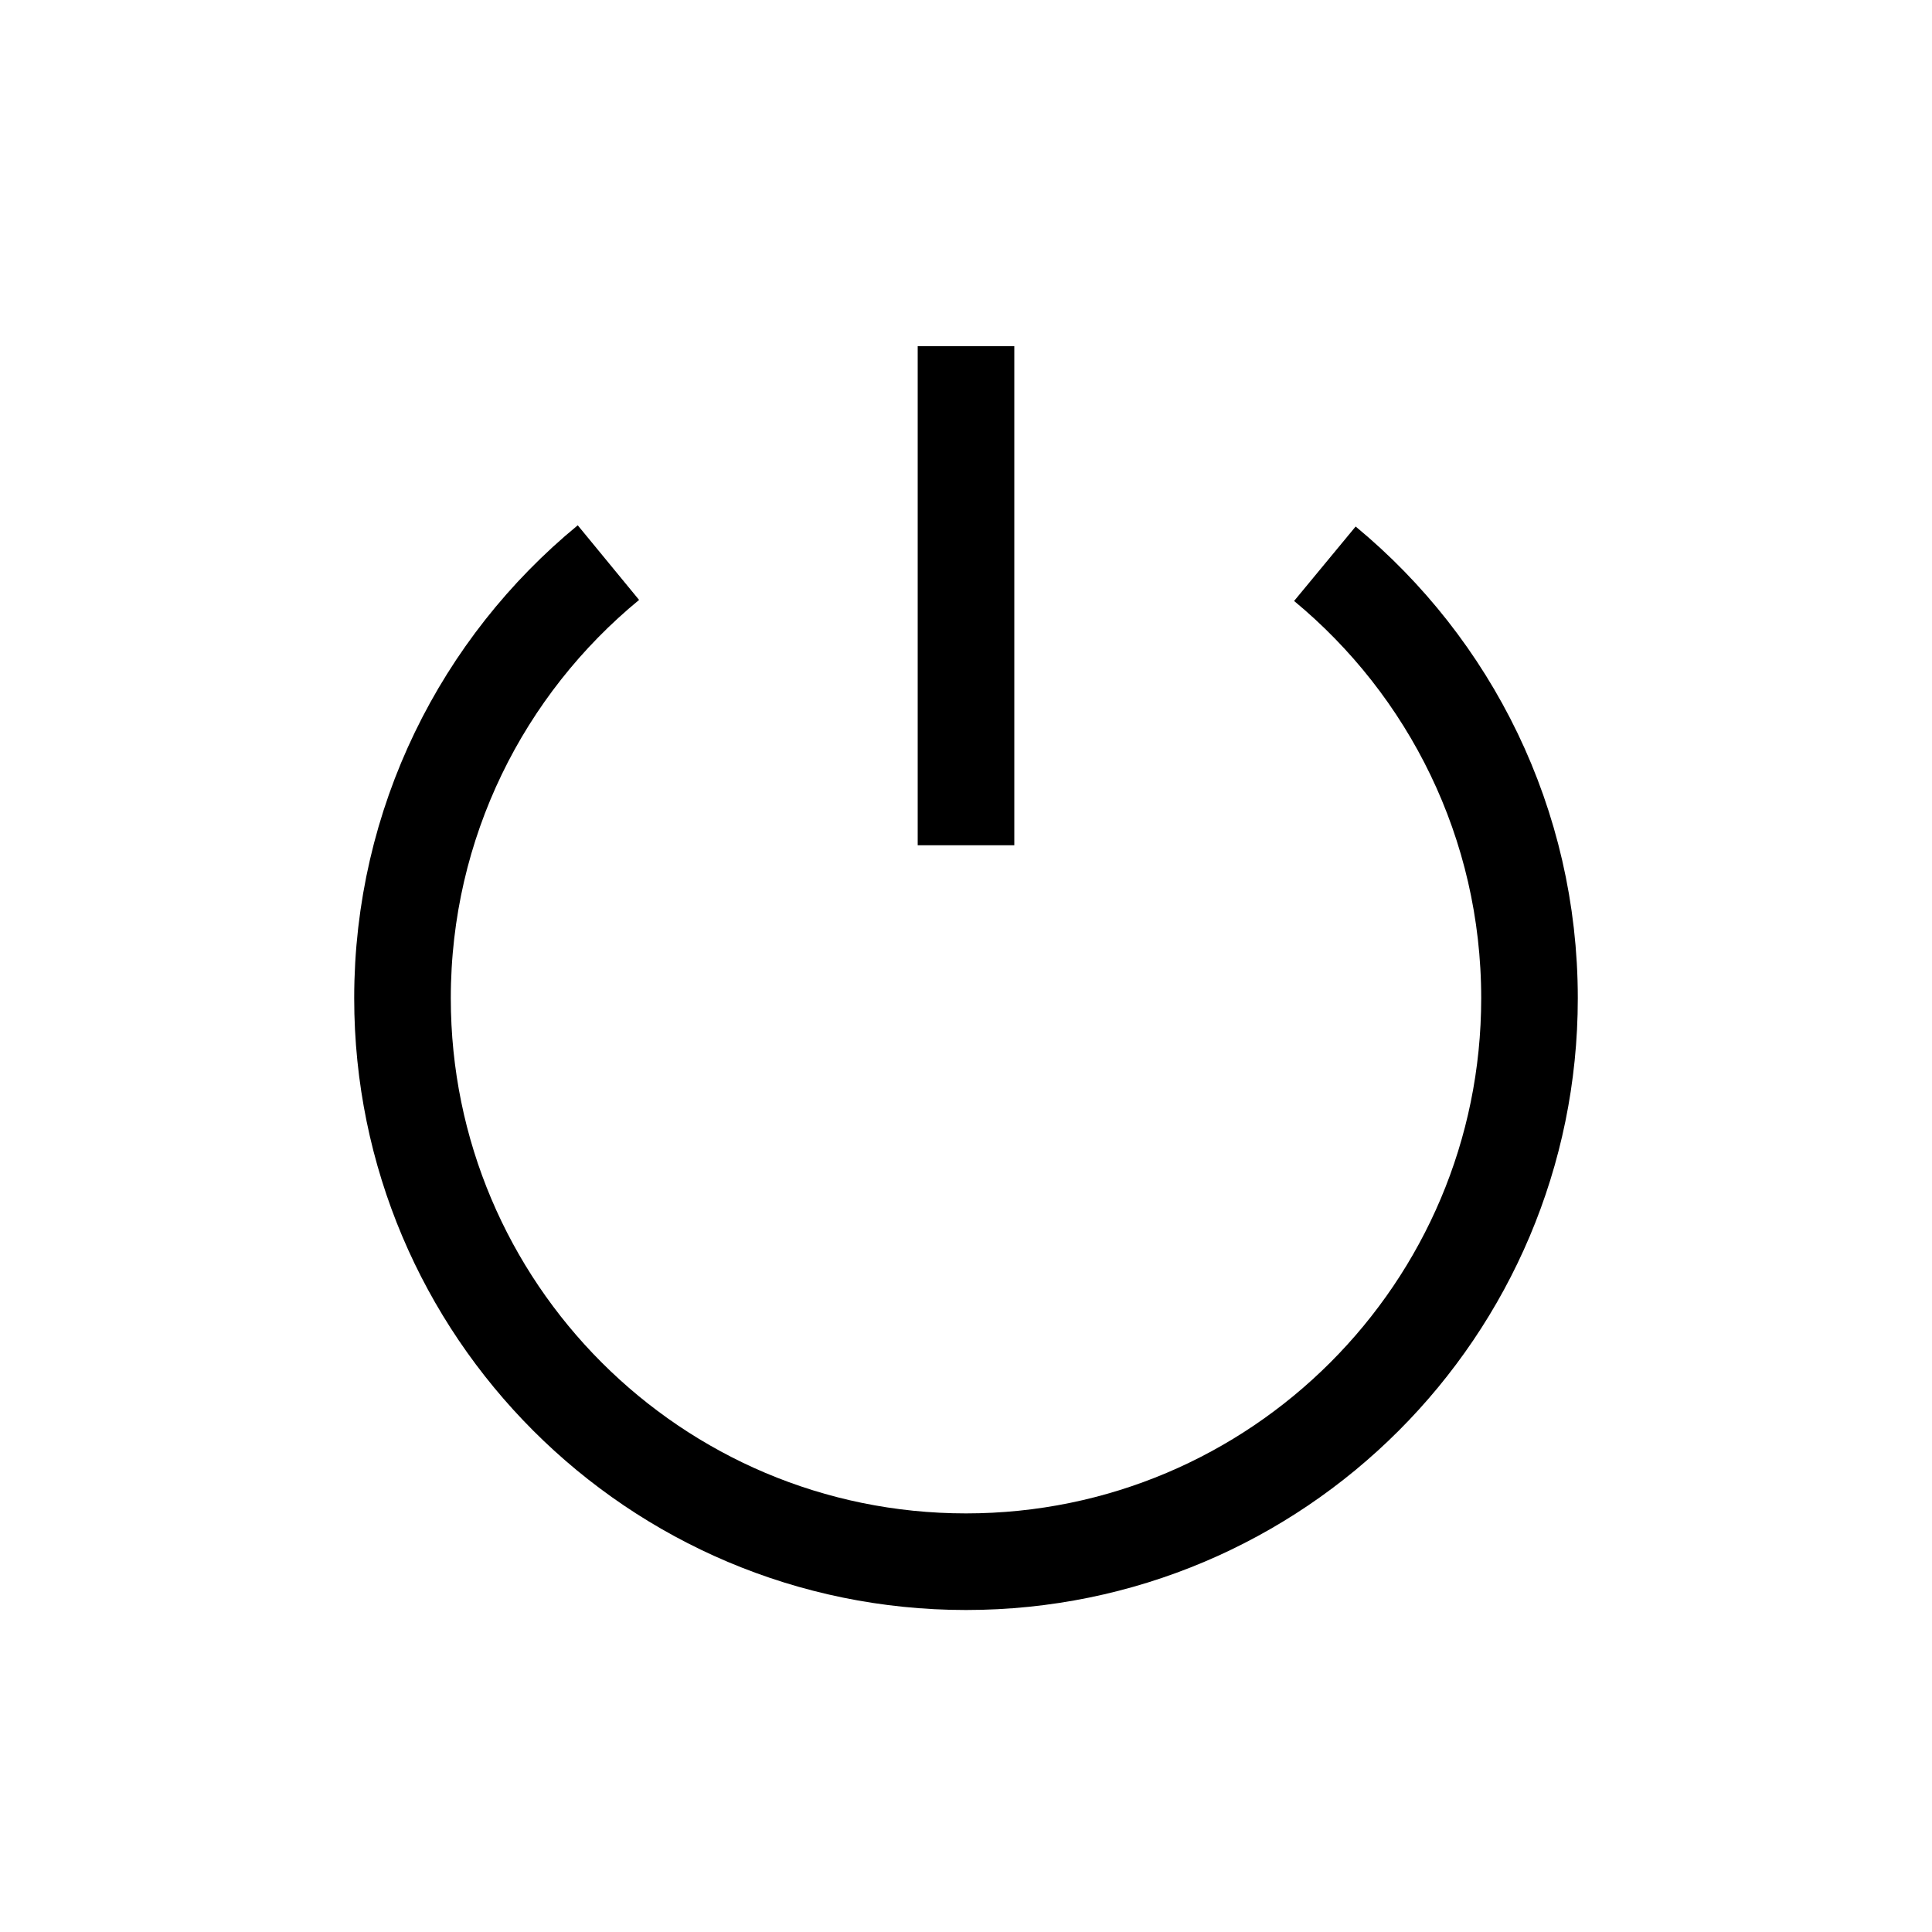 <?xml version="1.0" encoding="UTF-8"?>
<svg width="24px" height="24px" viewBox="0 0 24 24" version="1.1" xmlns="http://www.w3.org/2000/svg" xmlns:xlink="http://www.w3.org/1999/xlink">
    <title>Icons_Outlined_turnoff@2x</title>
    <g id="Icons_Outlined_turnoff" stroke="none" stroke-width="1" fill="none" fill-rule="evenodd">
        <g id="icon21"></g>
        <g id="编组" transform="translate(11, 4)" fill="#000000" fill-rule="nonzero">
            <polygon id="路径-3" points="1.6 0.3 1.6 6.5 0.4 6.5 0.4 0.3"></polygon>
        </g>
        <path d="M7.558,6.989 C5.996,8.273 5,10.22 5,12.4 C5,16.266 8.134,19.4 12,19.4 C15.866,19.4 19,16.266 19,12.4 C19,10.228 18.011,8.287 16.458,7.003" id="路径" stroke="#000000" stroke-width="1.2"></path>
    </g>
</svg>